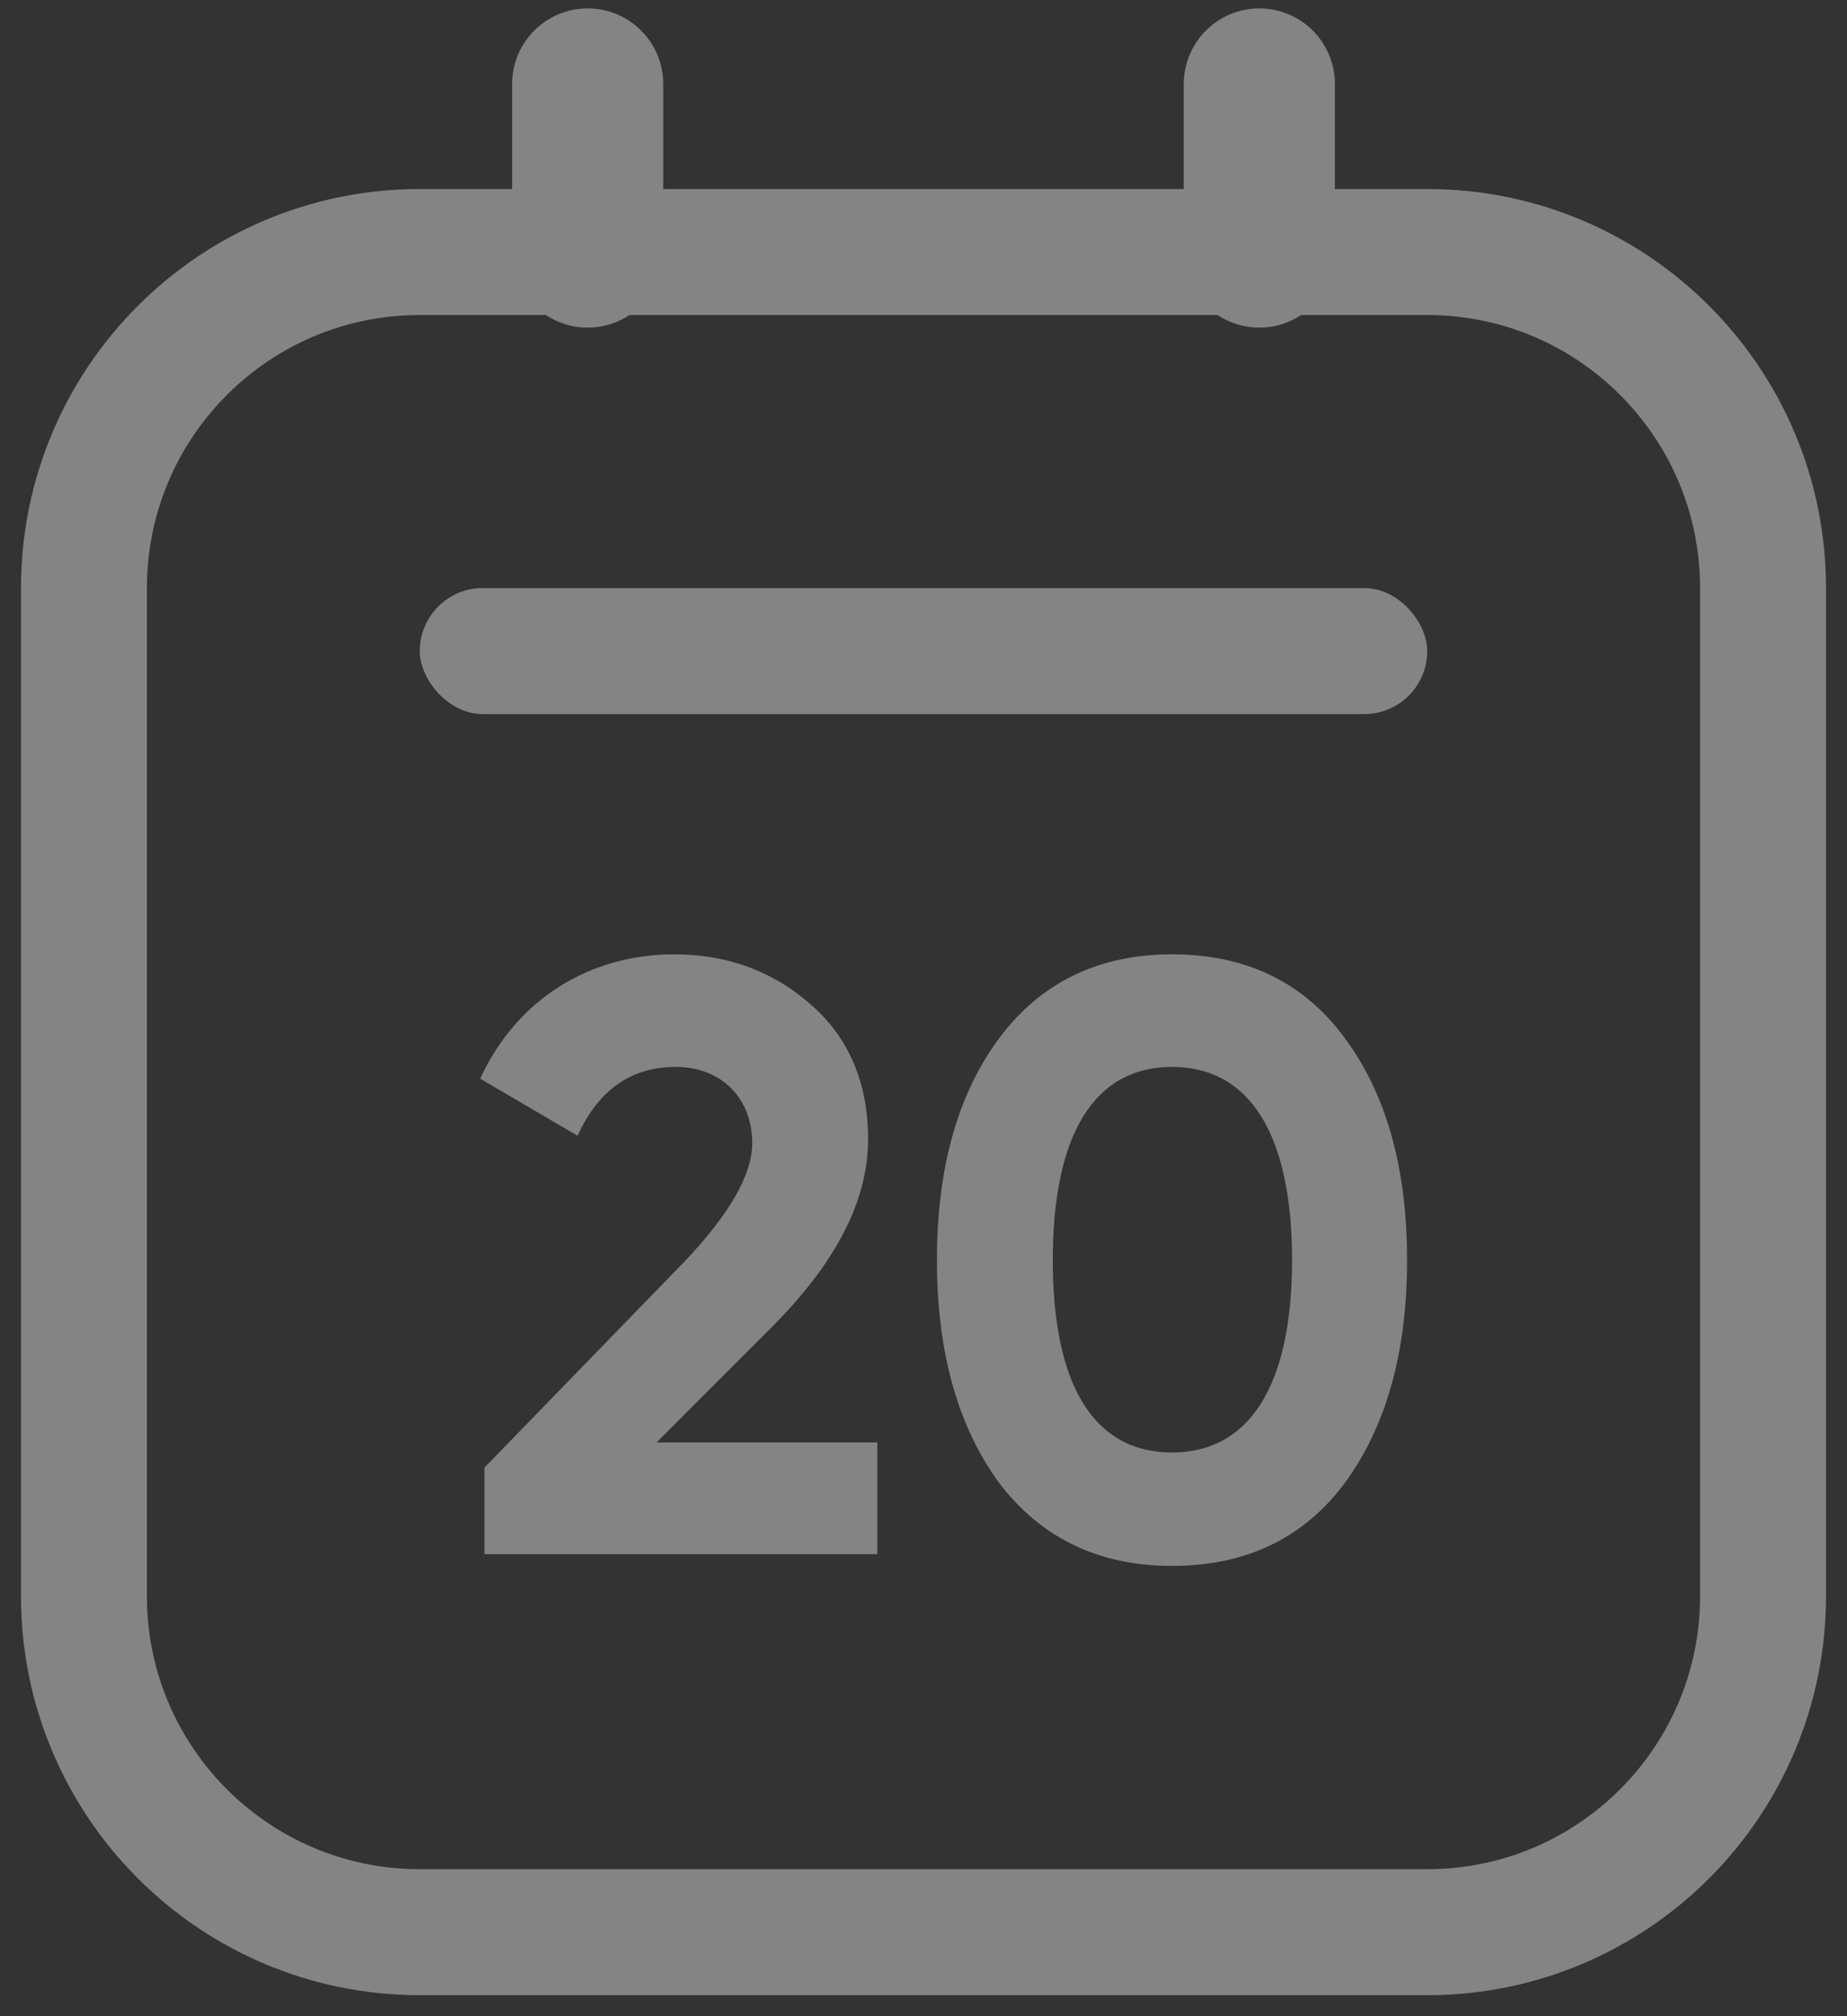 <?xml version="1.0" encoding="UTF-8"?>
<svg width="22px" height="24px" viewBox="0 0 22 24" version="1.1" xmlns="http://www.w3.org/2000/svg" xmlns:xlink="http://www.w3.org/1999/xlink">
    <rect x="0" y="0" width="22" height="24" fill="#333333" stroke="none"/>
    <title>Calendar</title>
    <g id="Page-1" stroke="none" stroke-width="1" fill="none" fill-rule="evenodd" opacity="0.397">
        <g id="Zoom-Redesign----Home" transform="translate(-198, -610)">
            <g id="Menu" transform="translate(185, 295)">
                <g id="Schedule" transform="translate(0, 303)">
                    <g id="Calendar" transform="translate(14, 13)">
                        <path d="M4,2 L16,2 C18.209,2 20,3.791 20,6 L20,18 C20,20.209 18.209,22 16,22 L4,22 C1.791,22 2.705415e-16,20.209 0,18 L0,6 C-2.705415e-16,3.791 1.791,2 4,2 Z" id="Rectangle-11" stroke="#FFFFFF" stroke-width="1.5" stroke-linecap="round" stroke-linejoin="round"></path>
                        <rect id="Rectangle" fill="#FFFFFF" x="4" y="6" width="12" height="1.5" rx="0.75"></rect>
                        <path d="M9.45,17.5 L9.45,16.17 L6.82,16.17 L8.19,14.8 C8.96,14.03 9.34,13.29 9.34,12.56 C9.34,11.89 9.11,11.35 8.66,10.96 C8.21,10.56 7.66,10.36 7.03,10.36 C6.04,10.36 5.16,10.88 4.72,11.84 L5.88,12.52 C6.13,11.97 6.52,11.7 7.05,11.7 C7.58,11.7 7.96,12.06 7.96,12.61 C7.96,12.98 7.69,13.45 7.16,14.01 L4.77,16.47 L4.77,17.5 L9.45,17.5 Z M12.96,17.64 C13.84,17.64 14.53,17.31 15.02,16.65 C15.51,15.98 15.76,15.1 15.76,14 C15.76,12.9 15.51,12.02 15.02,11.36 C14.53,10.69 13.84,10.36 12.96,10.36 C12.09,10.36 11.4,10.69 10.9,11.36 C10.41,12.02 10.16,12.9 10.16,14 C10.16,15.1 10.41,15.98 10.9,16.65 C11.4,17.31 12.09,17.64 12.96,17.64 Z M12.96,16.29 C12.03,16.29 11.54,15.49 11.54,14 C11.54,12.51 12.03,11.7 12.96,11.7 C13.89,11.7 14.39,12.51 14.39,14 C14.39,15.48 13.89,16.29 12.96,16.29 Z" id="20" fill="#FFFFFF" fill-rule="nonzero"></path>
                        <line x1="6" y1="2" x2="6" y2="0" id="Path-2" stroke="#FFFFFF" stroke-width="1.8" stroke-linecap="round" stroke-linejoin="round"></line>
                        <line x1="14" y1="2" x2="14" y2="0" id="Path-2-Copy" stroke="#FFFFFF" stroke-width="1.8" stroke-linecap="round" stroke-linejoin="round"></line>
                    </g>
                </g>
            </g>
        </g>
    </g>
</svg>